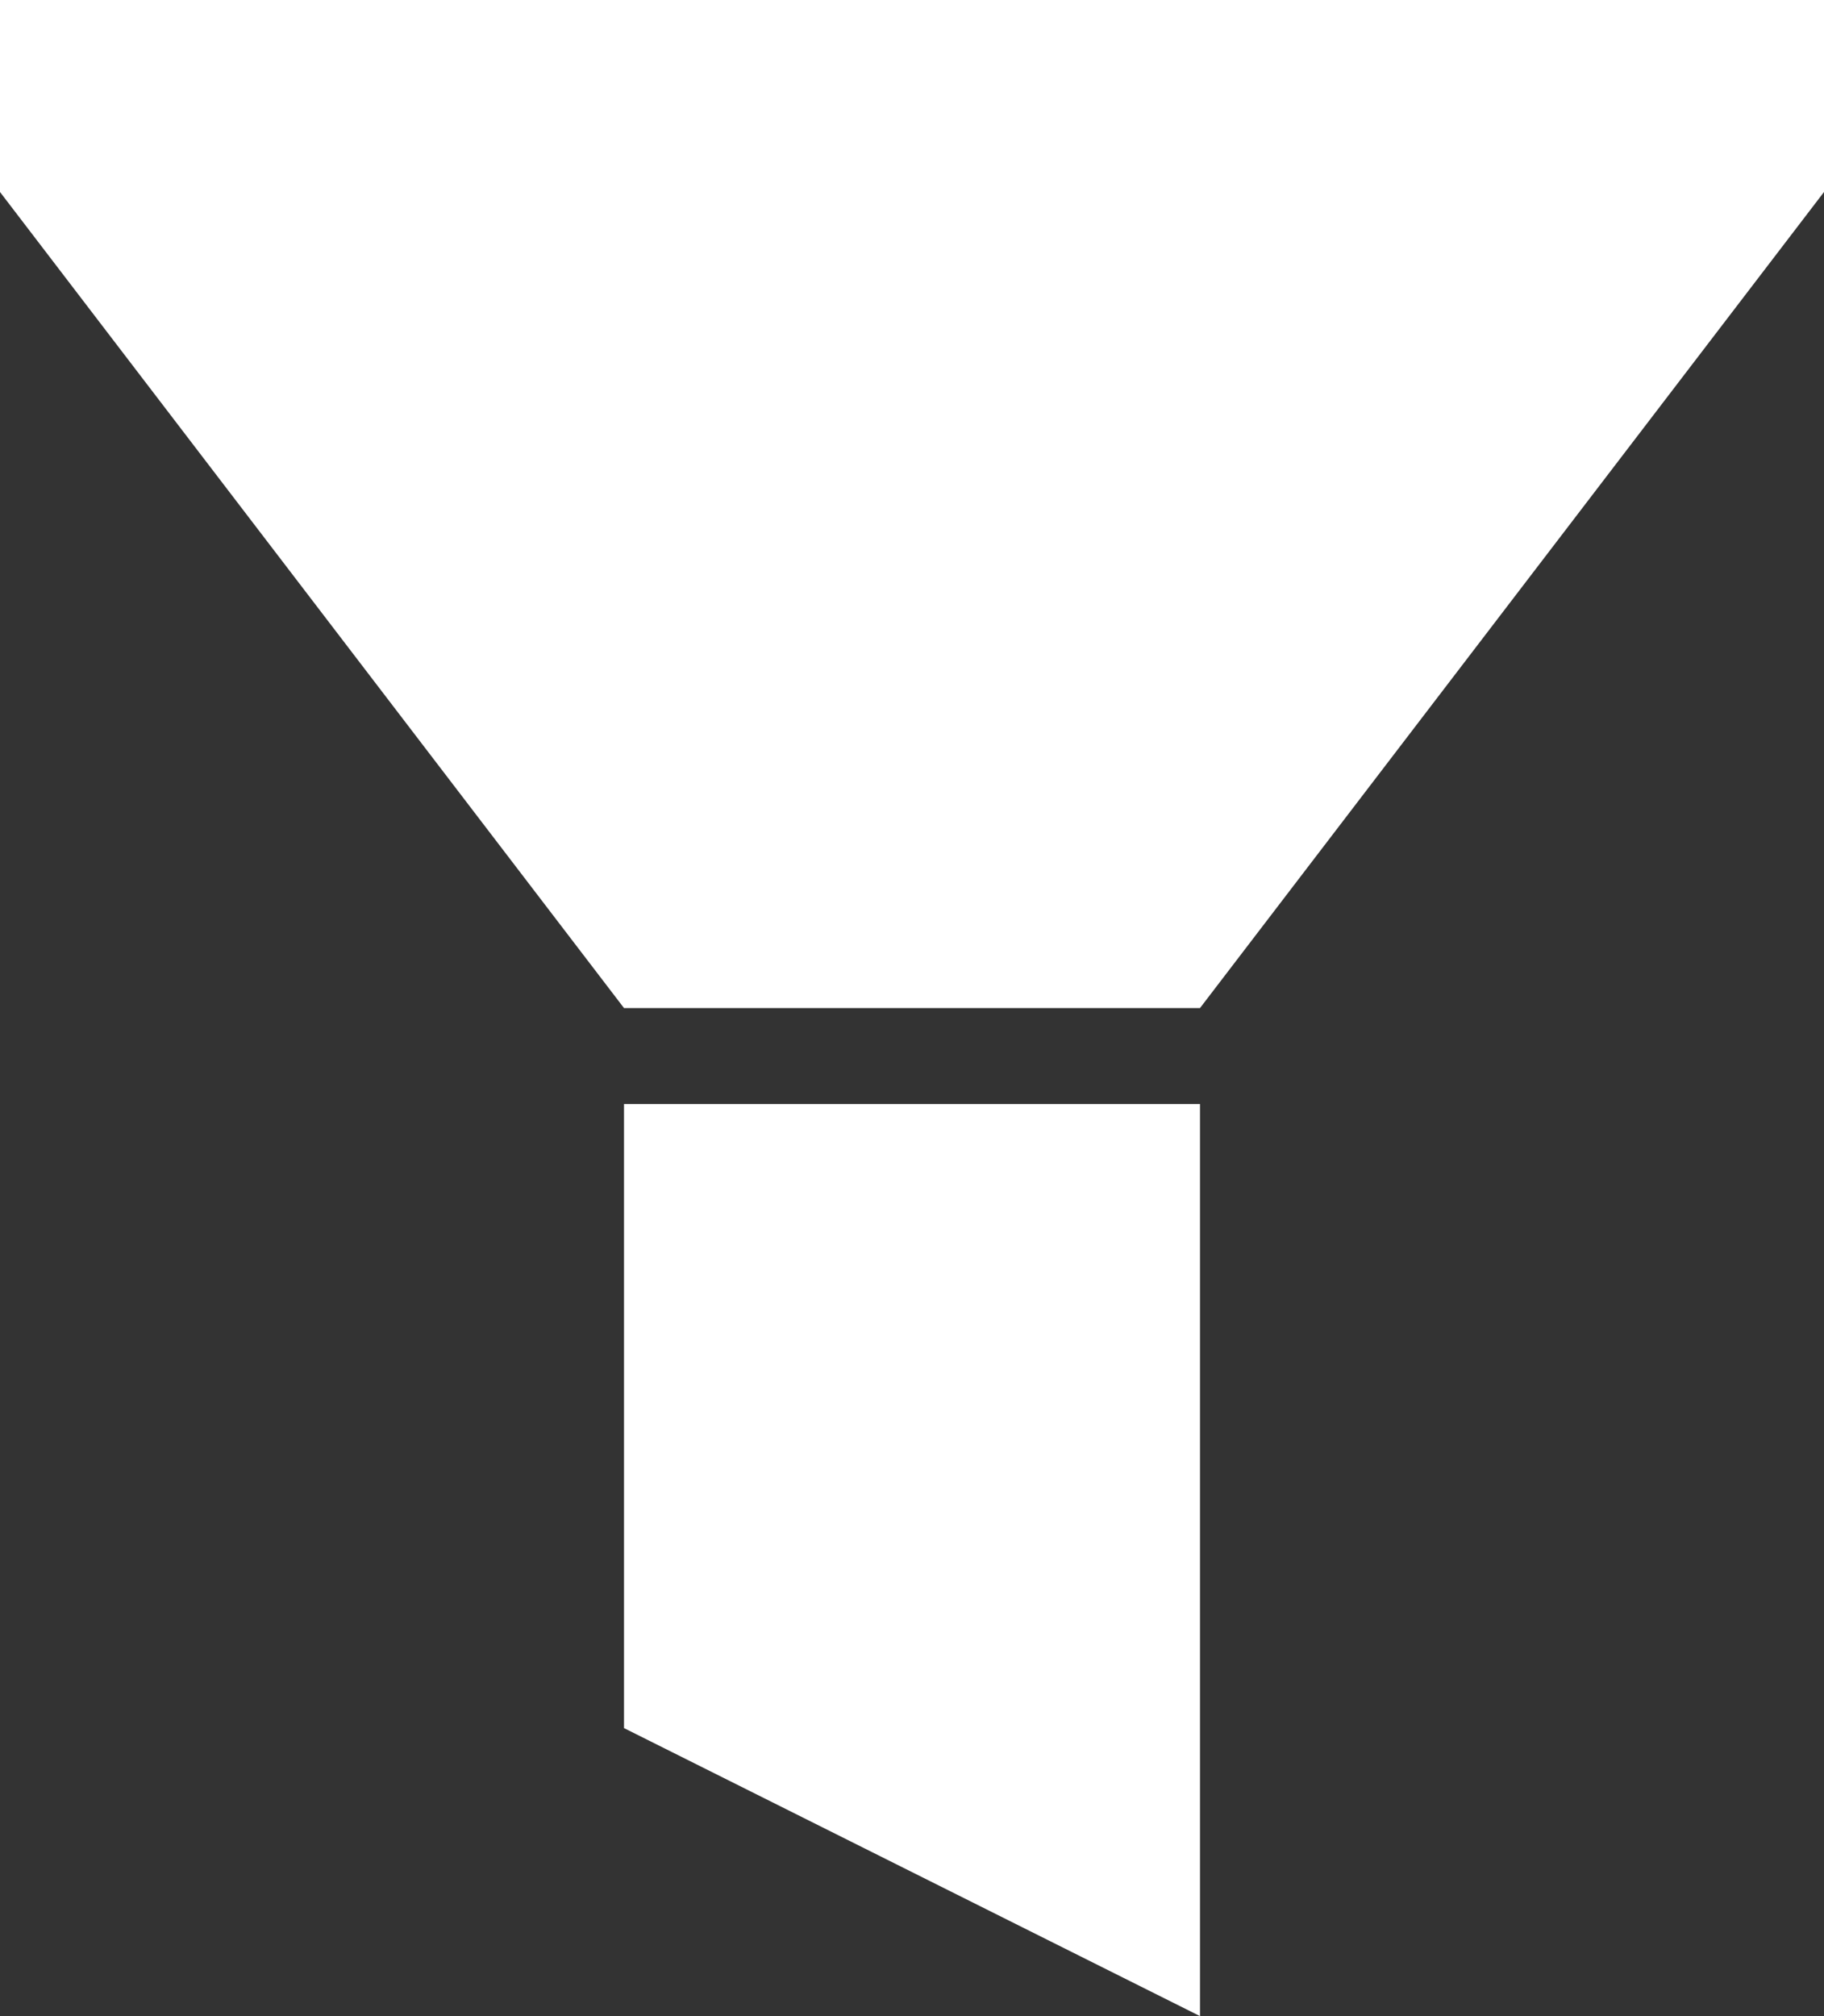 <svg xmlns="http://www.w3.org/2000/svg" viewBox="0 0 38 42"><rect x="0" y="0" width="38" height="42" fill="#333333" stroke="none"/><defs><style>.cls-1{fill:#fff;}</style></defs><title>filter</title><g id="Layer_2" data-name="Layer 2"><g id="Layer_1-2" data-name="Layer 1"><polygon class="cls-1" points="19 0 0 0 0 4 13 21 19 21 25 21 38 4 38 0 19 0"/><polygon class="cls-1" points="19 23 13 23 13 36 25 42 25 23 19 23"/></g></g></svg>